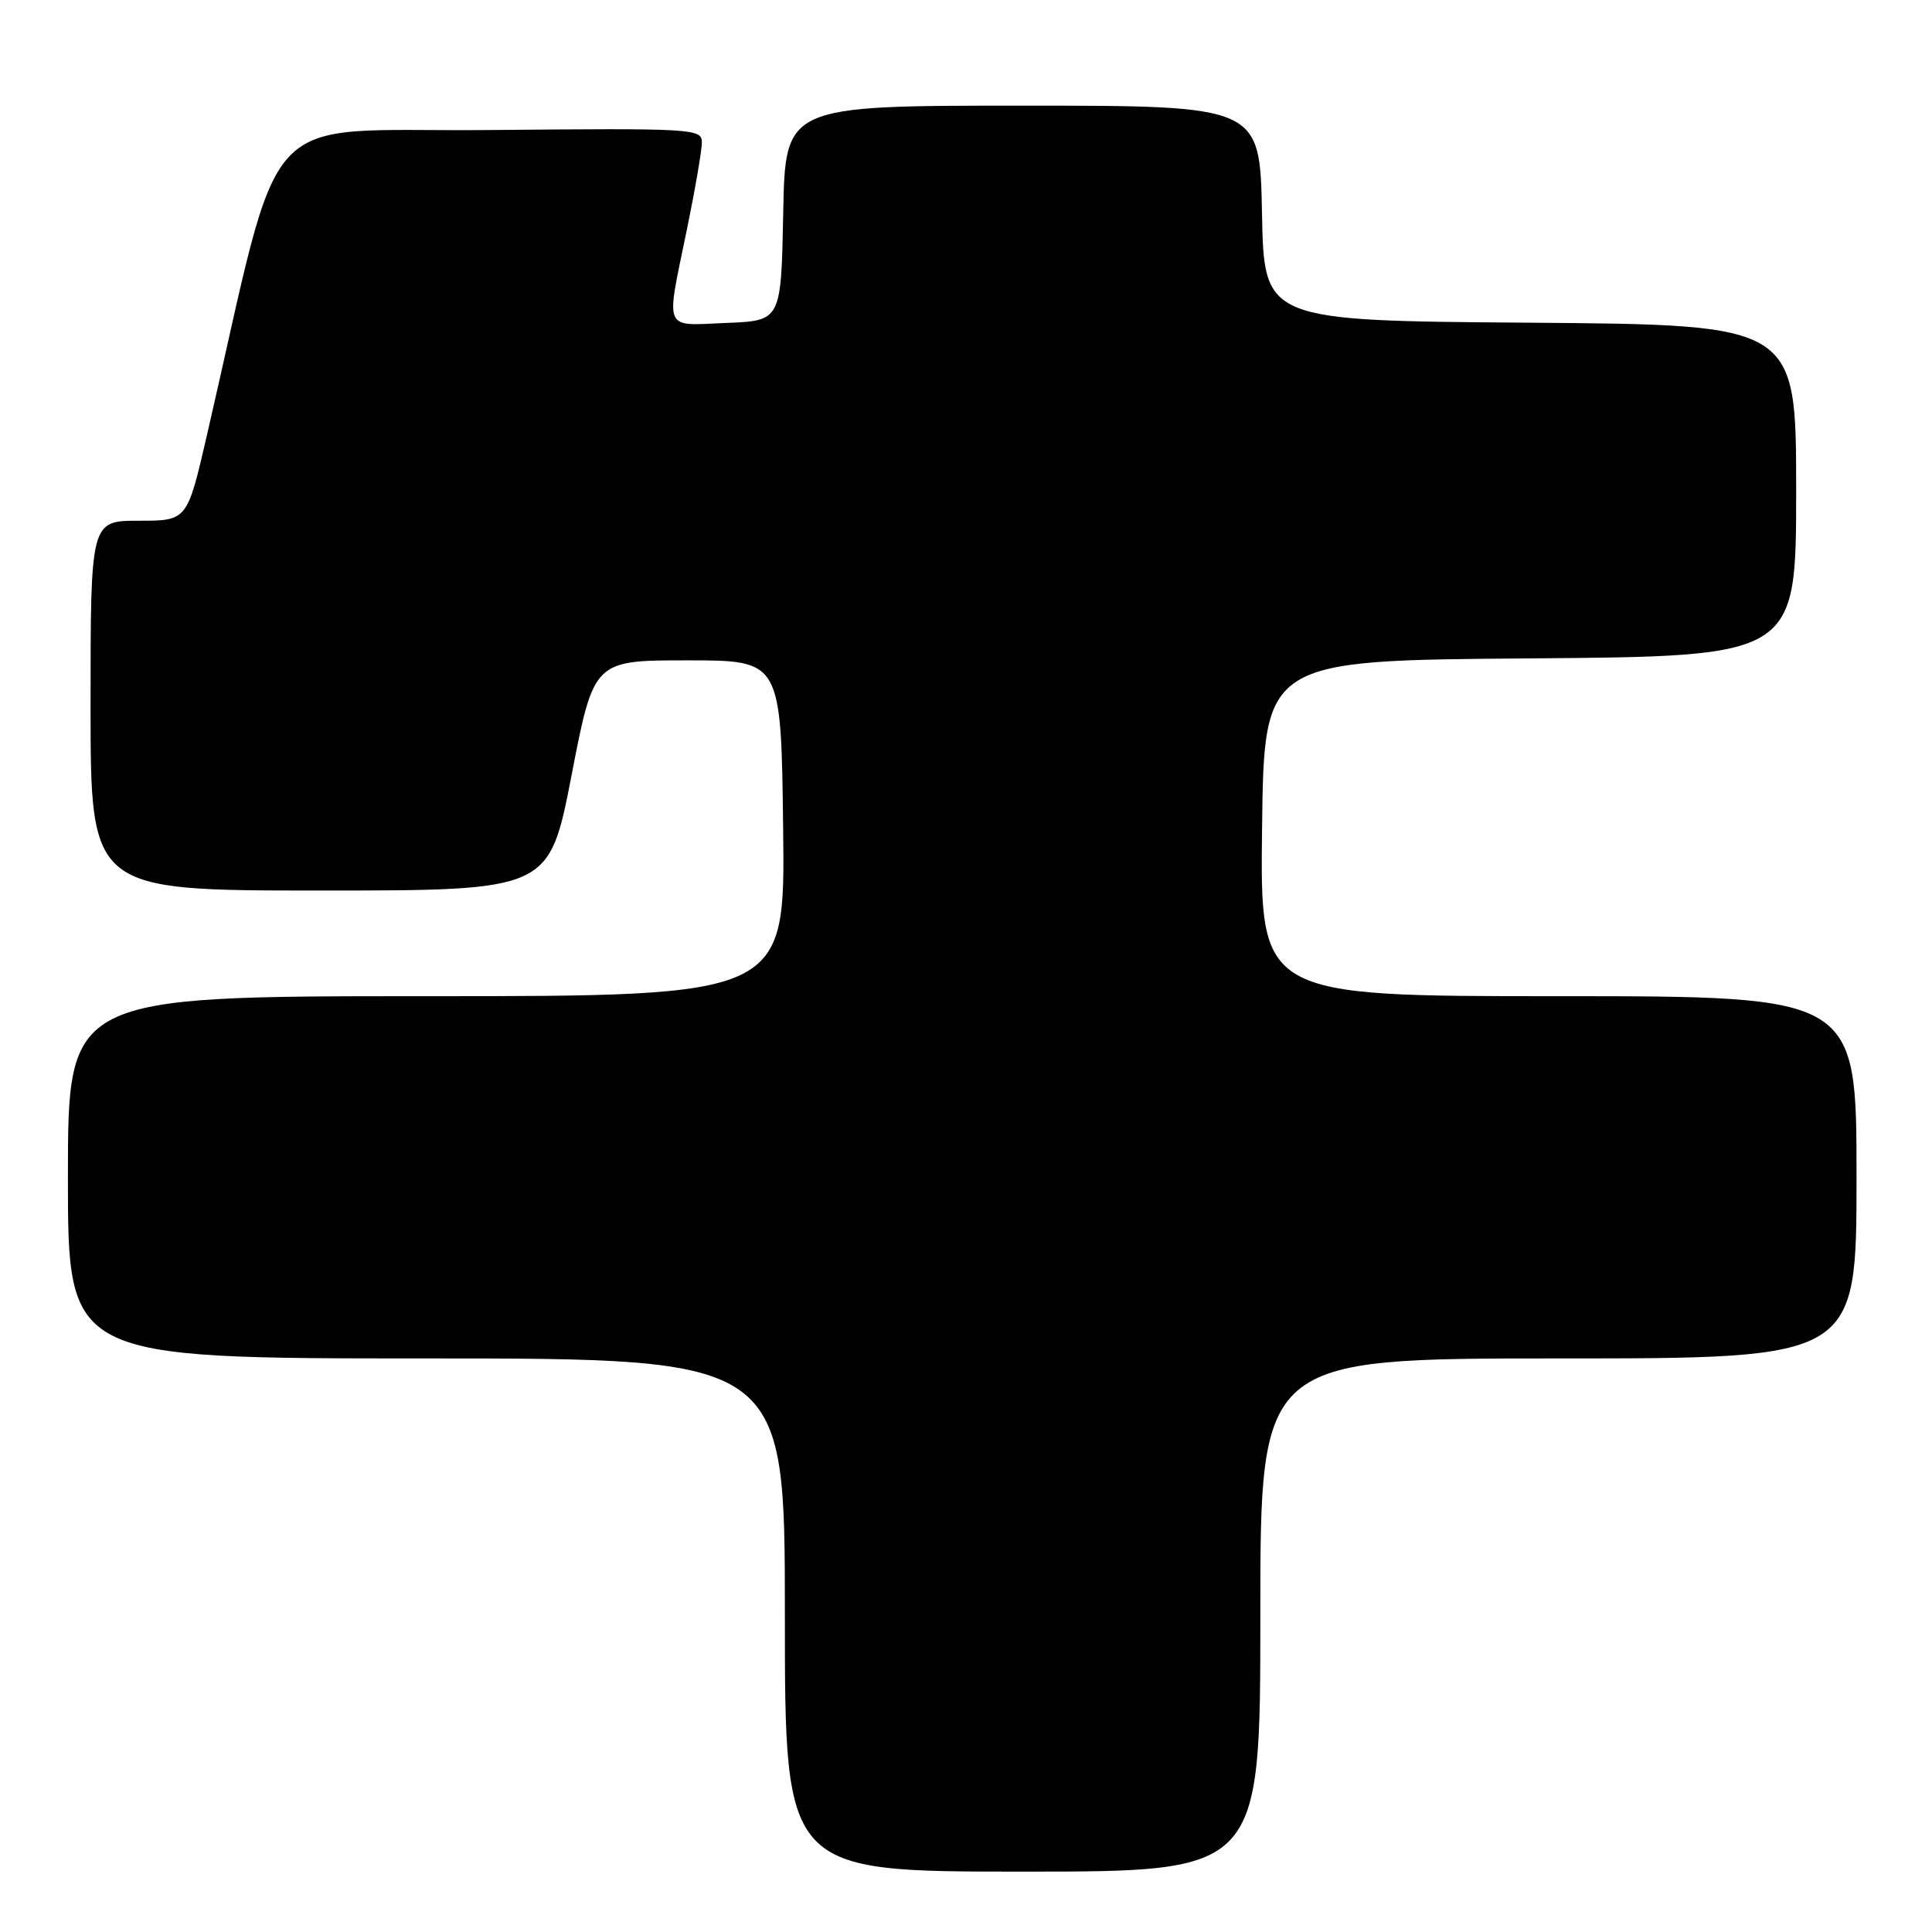 <?xml version="1.0" encoding="UTF-8" standalone="no"?>
<!DOCTYPE svg PUBLIC "-//W3C//DTD SVG 1.1//EN" "http://www.w3.org/Graphics/SVG/1.1/DTD/svg11.dtd" >
<svg xmlns="http://www.w3.org/2000/svg" xmlns:xlink="http://www.w3.org/1999/xlink" version="1.1" viewBox="0 0 256 256">
 <g >
 <path fill="currentColor"
d=" M 167.00 214.00 C 167.00 180.00 167.00 180.00 206.50 180.00 C 246.00 180.00 246.00 180.00 246.00 156.00 C 246.00 132.00 246.00 132.00 206.48 132.00 C 166.96 132.00 166.96 132.00 167.23 109.75 C 167.50 87.50 167.50 87.50 202.75 87.24 C 238.00 86.97 238.00 86.97 238.00 65.00 C 238.00 43.03 238.00 43.03 202.75 42.76 C 167.50 42.50 167.50 42.50 167.22 28.25 C 166.95 14.00 166.95 14.00 135.50 14.00 C 104.05 14.00 104.05 14.00 103.78 28.25 C 103.50 42.50 103.50 42.50 96.25 42.79 C 87.79 43.14 88.20 44.10 91.00 30.50 C 92.10 25.15 93.00 19.92 93.00 18.87 C 93.00 17.04 91.96 16.98 64.85 17.23 C 33.52 17.53 37.74 12.97 27.40 57.75 C 24.80 69.00 24.80 69.00 18.40 69.00 C 12.00 69.00 12.00 69.00 12.00 93.50 C 12.00 118.00 12.00 118.00 42.38 118.00 C 72.77 118.00 72.77 118.00 75.73 102.75 C 78.68 87.50 78.68 87.50 91.09 87.50 C 103.50 87.50 103.50 87.50 103.77 109.75 C 104.04 132.00 104.04 132.00 56.52 132.00 C 9.00 132.00 9.00 132.00 9.00 156.00 C 9.00 180.00 9.00 180.00 56.50 180.00 C 104.00 180.00 104.00 180.00 104.00 214.00 C 104.00 248.00 104.00 248.00 135.50 248.00 C 167.00 248.00 167.00 248.00 167.00 214.00 Z "/>
</g>
</svg>